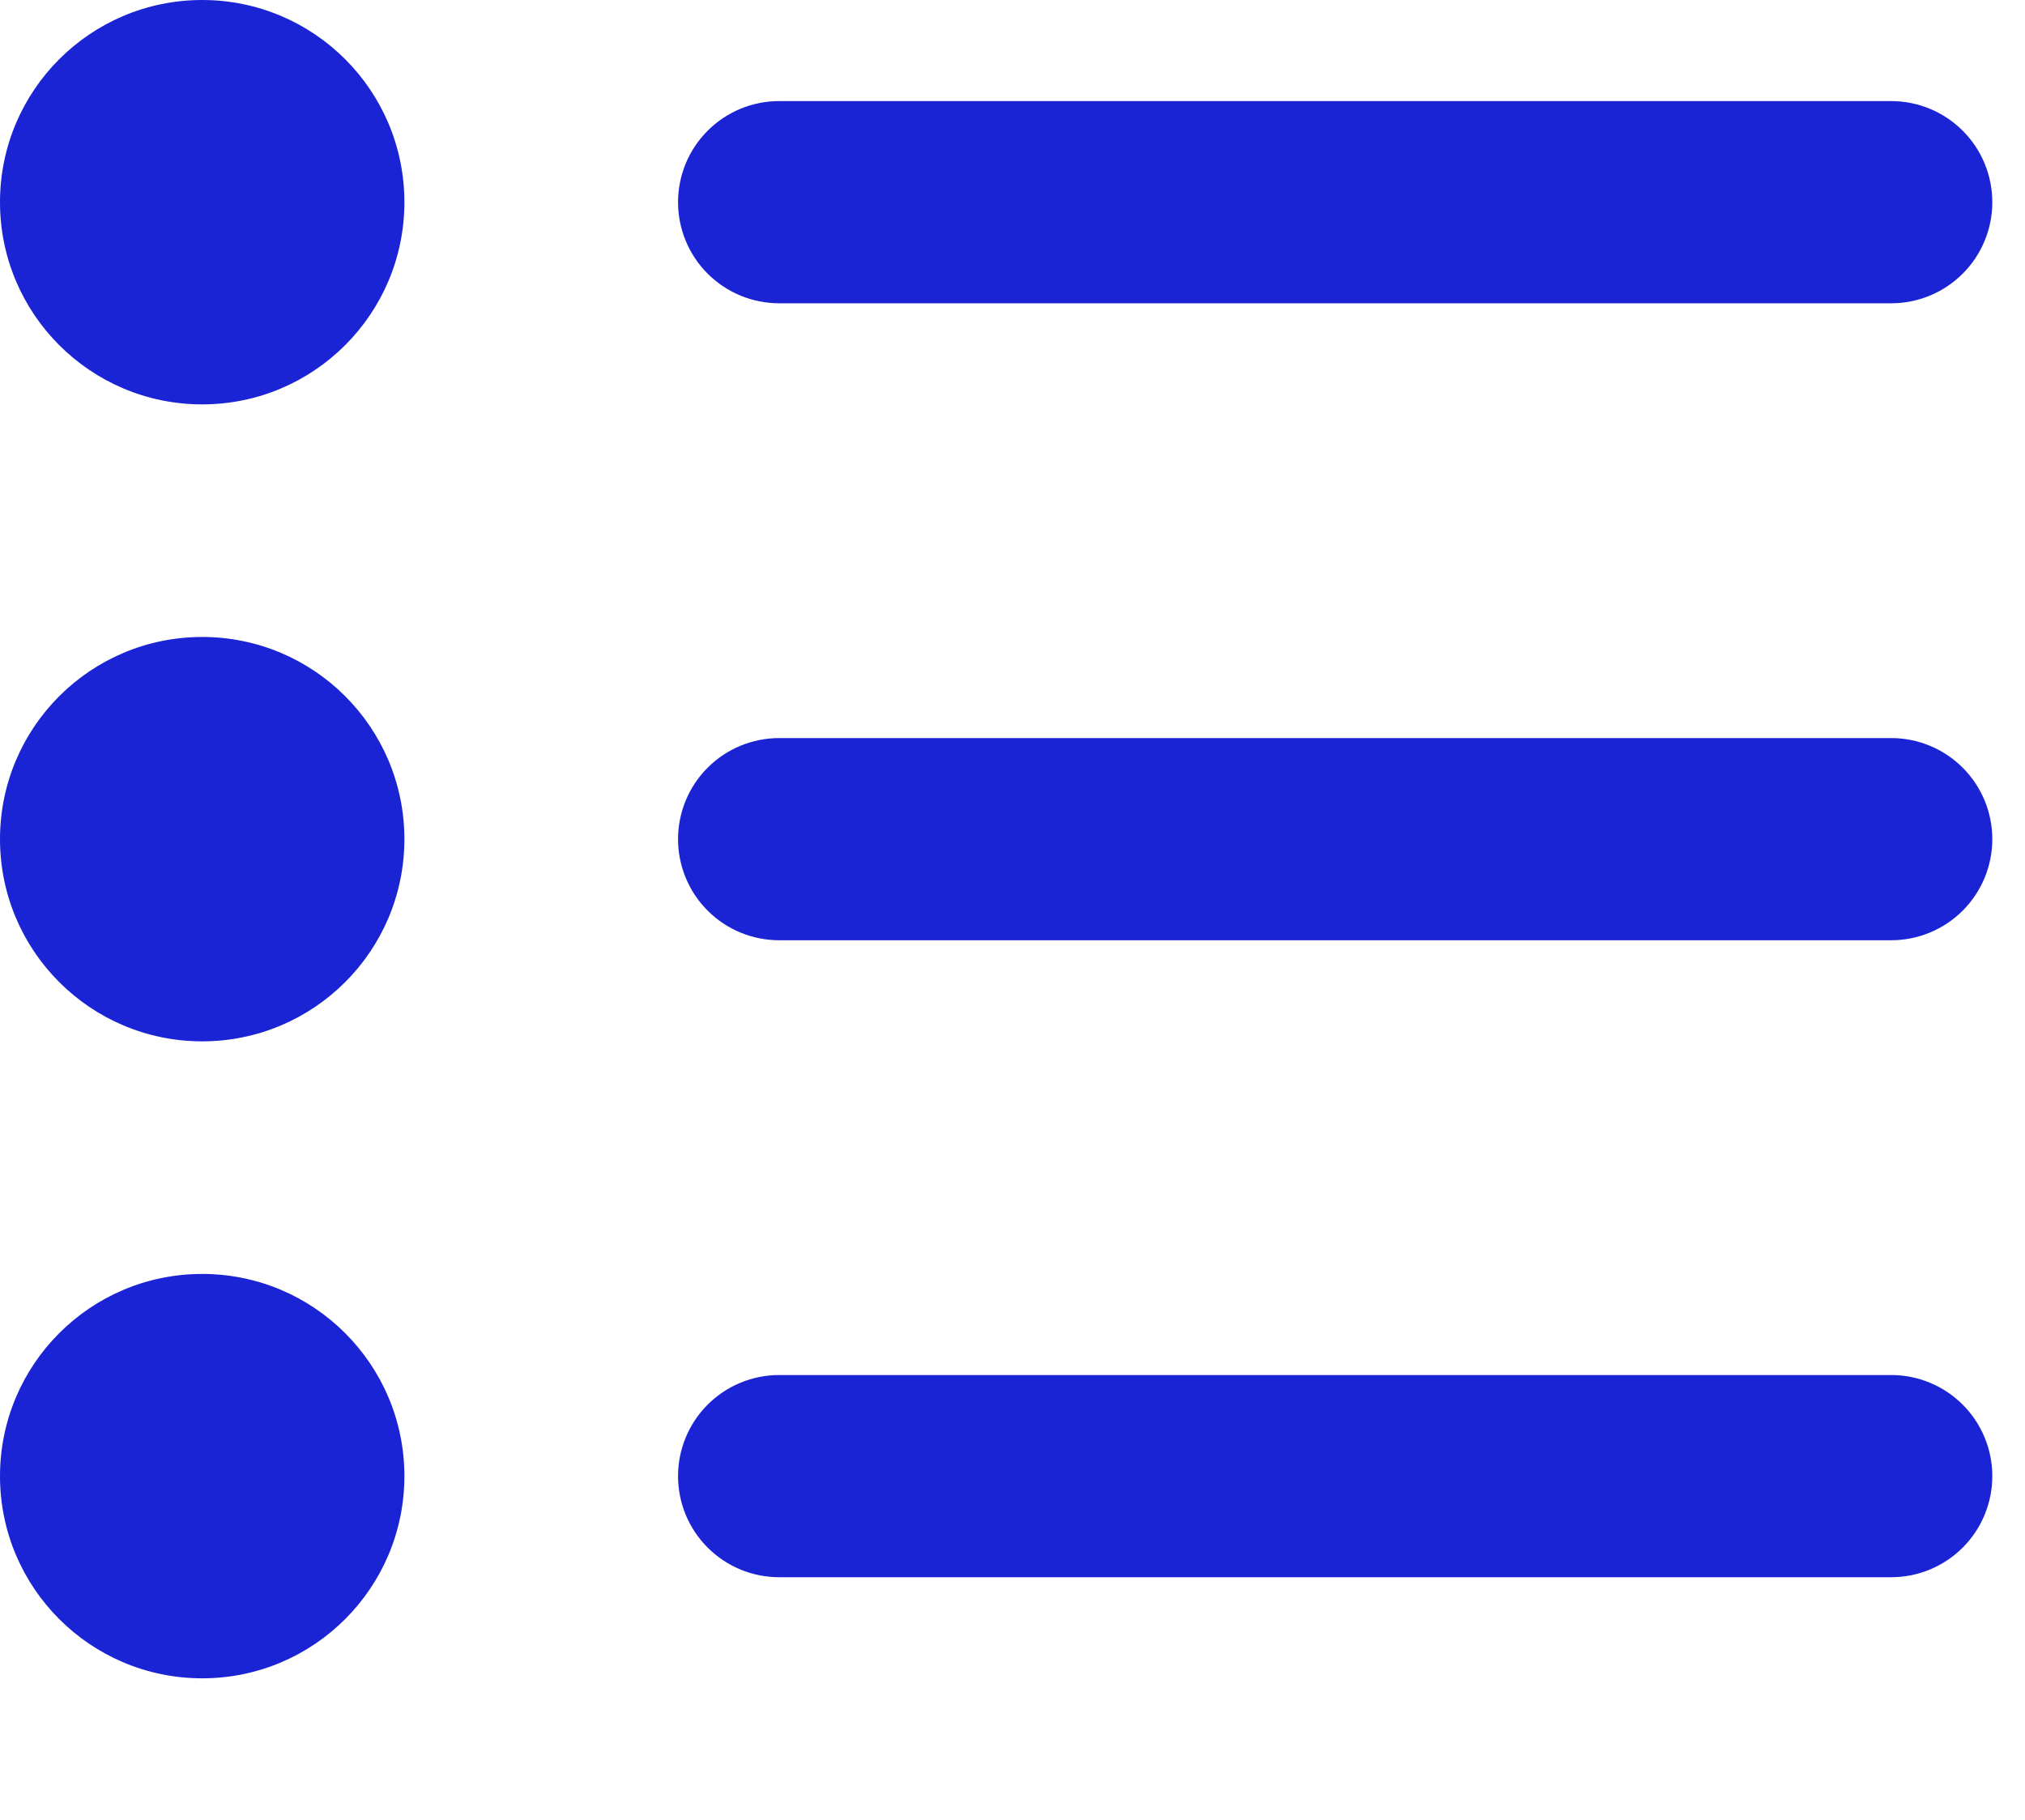 <svg width="148" height="133" viewBox="0 0 148 133" fill="none" xmlns="http://www.w3.org/2000/svg">
<path d="M14.778 29.556C22.939 29.556 29.556 22.939 29.556 14.778C29.556 6.616 22.939 0 14.778 0C6.616 0 0 6.616 0 14.778C0 22.939 6.616 29.556 14.778 29.556Z" fill="#1B24D5"/>
<path d="M14.778 76.111C22.939 76.111 29.556 69.495 29.556 61.333C29.556 53.172 22.939 46.556 14.778 46.556C6.616 46.556 0 53.172 0 61.333C0 69.495 6.616 76.111 14.778 76.111Z" fill="#1B24D5"/>
<path d="M14.778 122.667C22.939 122.667 29.556 116.051 29.556 107.889C29.556 99.728 22.939 93.111 14.778 93.111C6.616 93.111 0 99.728 0 107.889C0 116.051 6.616 122.667 14.778 122.667Z" fill="#1B24D5"/>
<path d="M56.944 22.167H138.222C140.182 22.167 142.061 21.388 143.447 20.003C144.833 18.617 145.611 16.738 145.611 14.778C145.611 12.818 144.833 10.939 143.447 9.553C142.061 8.167 140.182 7.389 138.222 7.389H56.944C54.985 7.389 53.105 8.167 51.72 9.553C50.334 10.939 49.556 12.818 49.556 14.778C49.556 16.738 50.334 18.617 51.72 20.003C53.105 21.388 54.985 22.167 56.944 22.167Z" fill="#1B24D5"/>
<path d="M138.222 53.945H56.944C54.985 53.945 53.105 54.723 51.72 56.109C50.334 57.494 49.556 59.374 49.556 61.334C49.556 63.293 50.334 65.172 51.72 66.558C53.105 67.944 54.985 68.722 56.944 68.722H138.222C140.182 68.722 142.061 67.944 143.447 66.558C144.833 65.172 145.611 63.293 145.611 61.334C145.611 59.374 144.833 57.494 143.447 56.109C142.061 54.723 140.182 53.945 138.222 53.945Z" fill="#1B24D5"/>
<path d="M138.222 100.5H56.944C54.985 100.5 53.105 101.279 51.72 102.664C50.334 104.05 49.556 105.929 49.556 107.889C49.556 109.849 50.334 111.728 51.72 113.114C53.105 114.5 54.985 115.278 56.944 115.278H138.222C140.182 115.278 142.061 114.5 143.447 113.114C144.833 111.728 145.611 109.849 145.611 107.889C145.611 105.929 144.833 104.05 143.447 102.664C142.061 101.279 140.182 100.5 138.222 100.5Z" fill="#1B24D5"/>
</svg>
